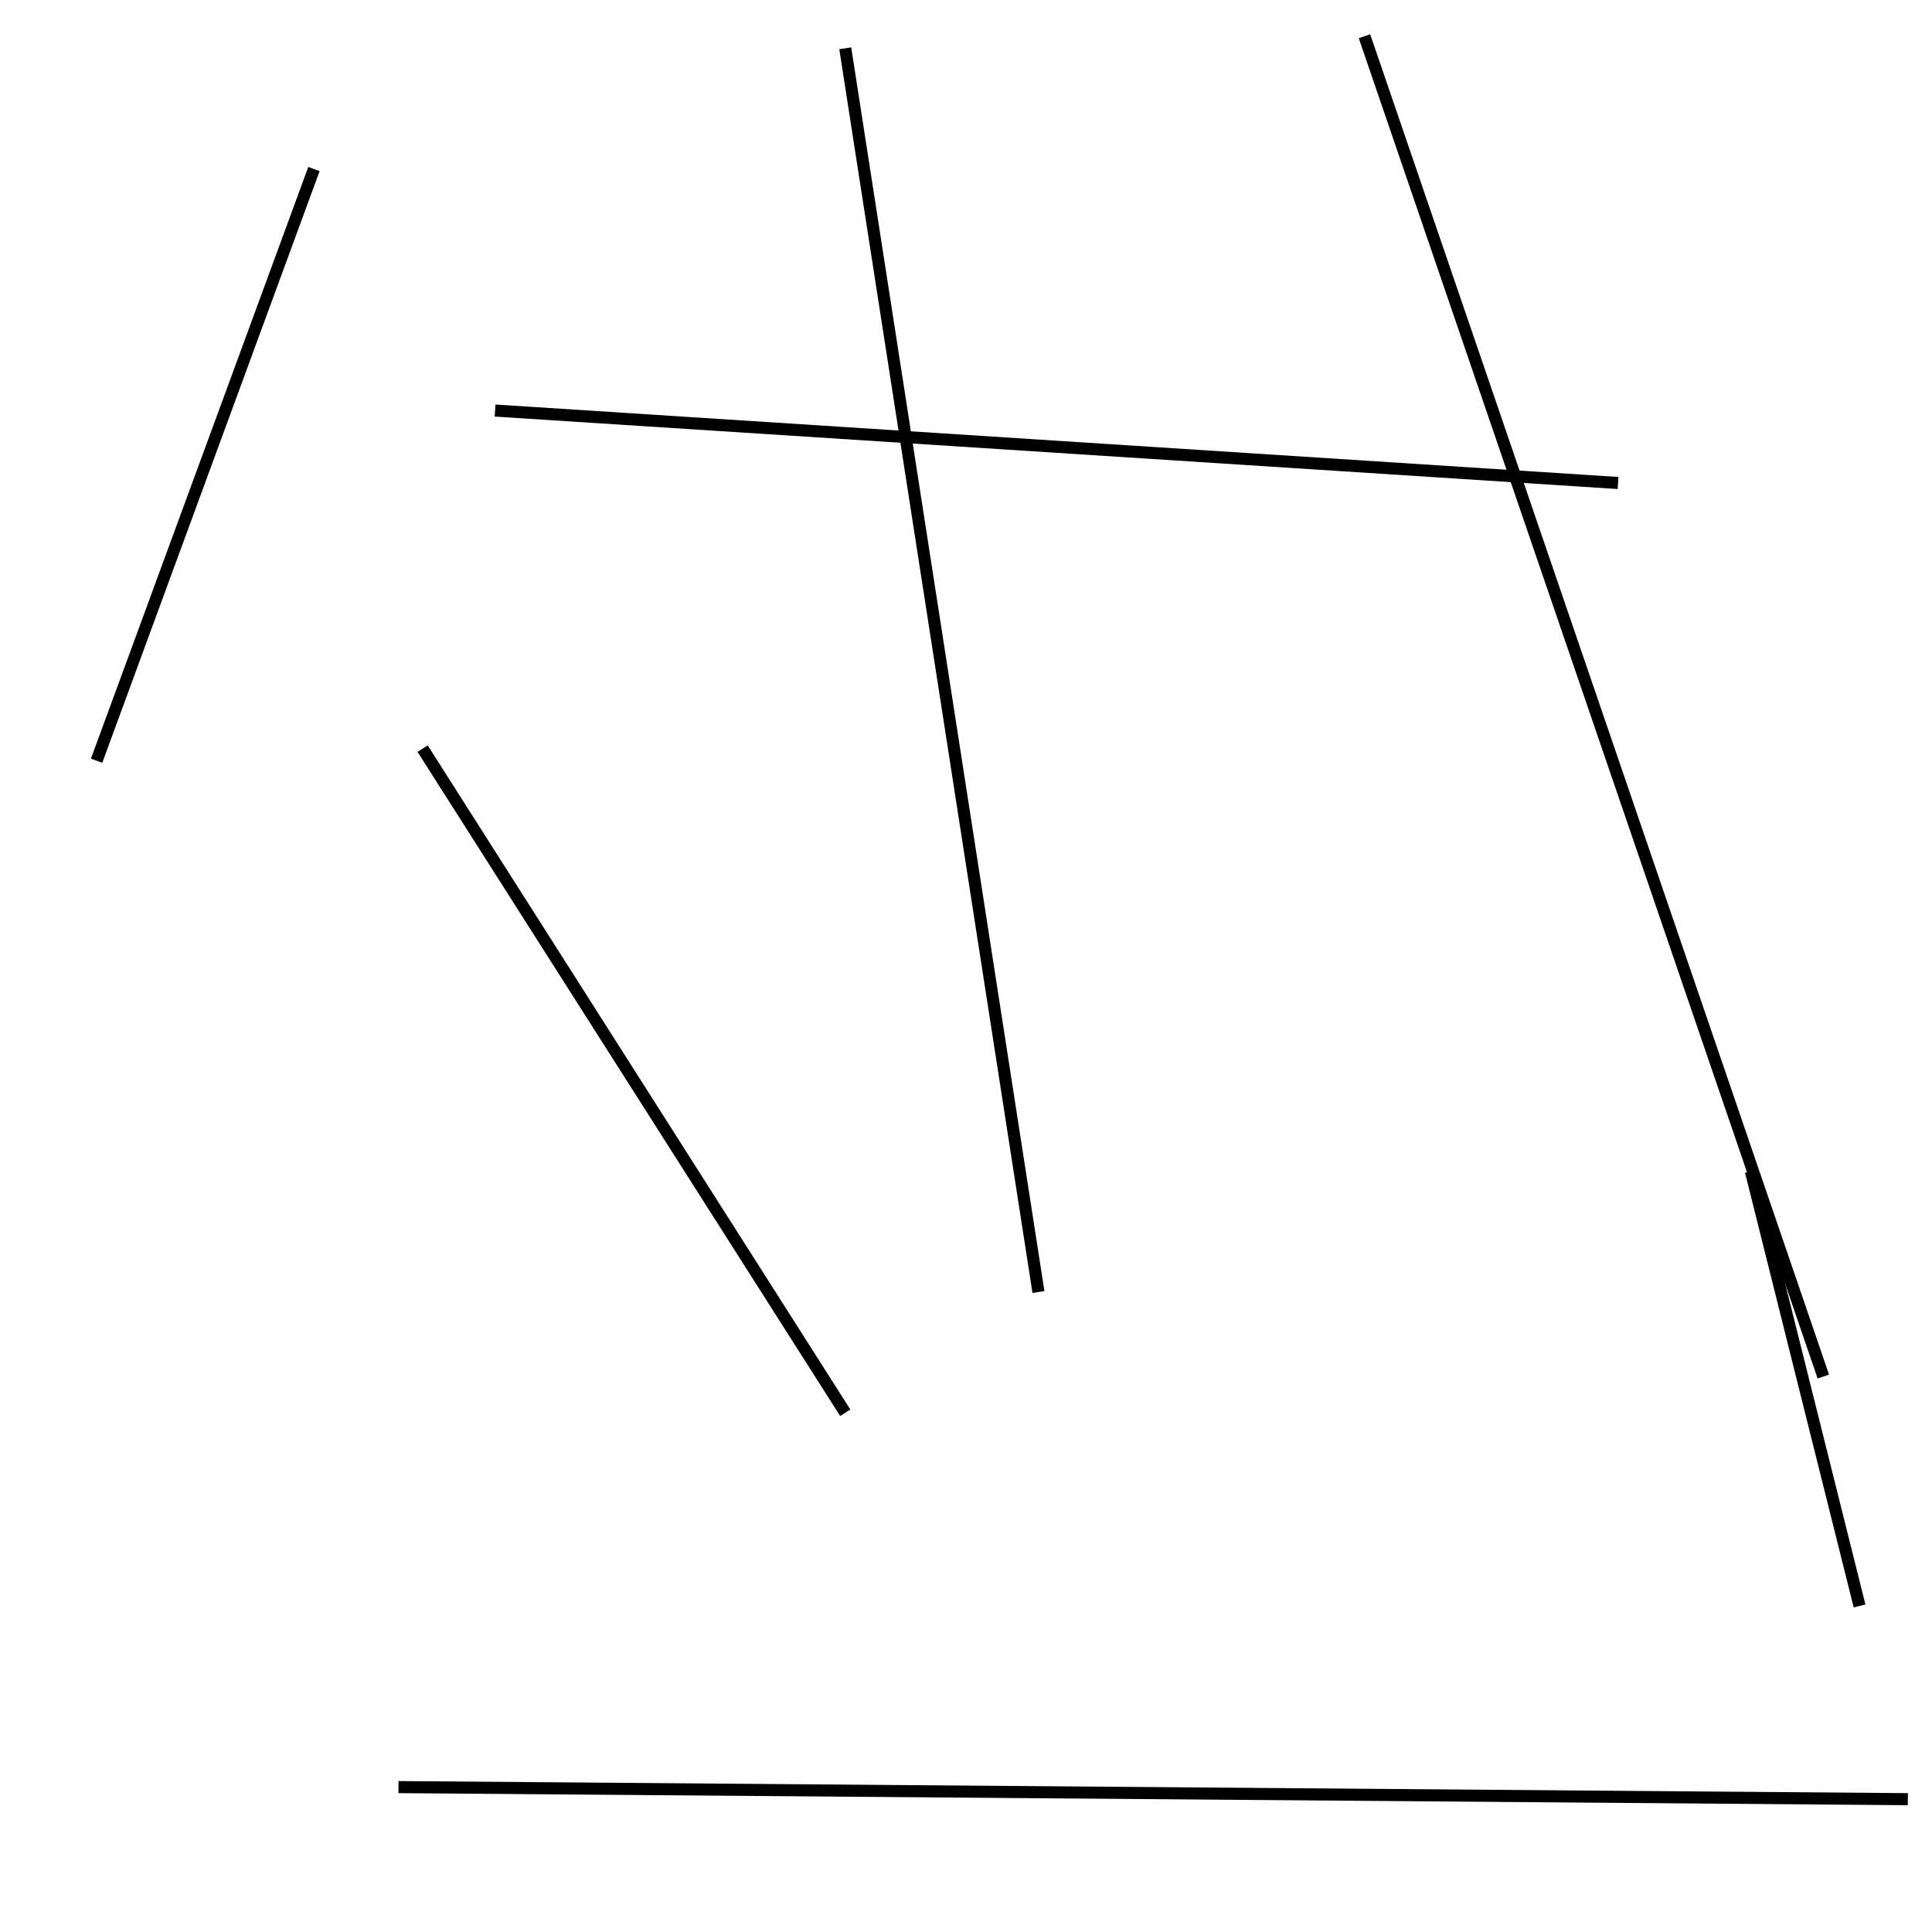 <?xml version="1.0" encoding="utf-8" ?>
<svg baseProfile="full" height="160" version="1.1" width="160" xmlns="http://www.w3.org/2000/svg" xmlns:ev="http://www.w3.org/2001/xml-events" xmlns:xlink="http://www.w3.org/1999/xlink"><defs /><line stroke="black" stroke-width="1" x1="154" x2="145" y1="133" y2="97" /><line stroke="black" stroke-width="1" x1="134" x2="41" y1="40" y2="34" /><line stroke="black" stroke-width="1" x1="113" x2="151" y1="3" y2="114" /><line stroke="black" stroke-width="1" x1="70" x2="35" y1="117" y2="62" /><line stroke="black" stroke-width="1" x1="158" x2="33" y1="149" y2="148" /><line stroke="black" stroke-width="1" x1="8" x2="26" y1="63" y2="14" /><line stroke="black" stroke-width="1" x1="70" x2="86" y1="4" y2="107" /></svg>